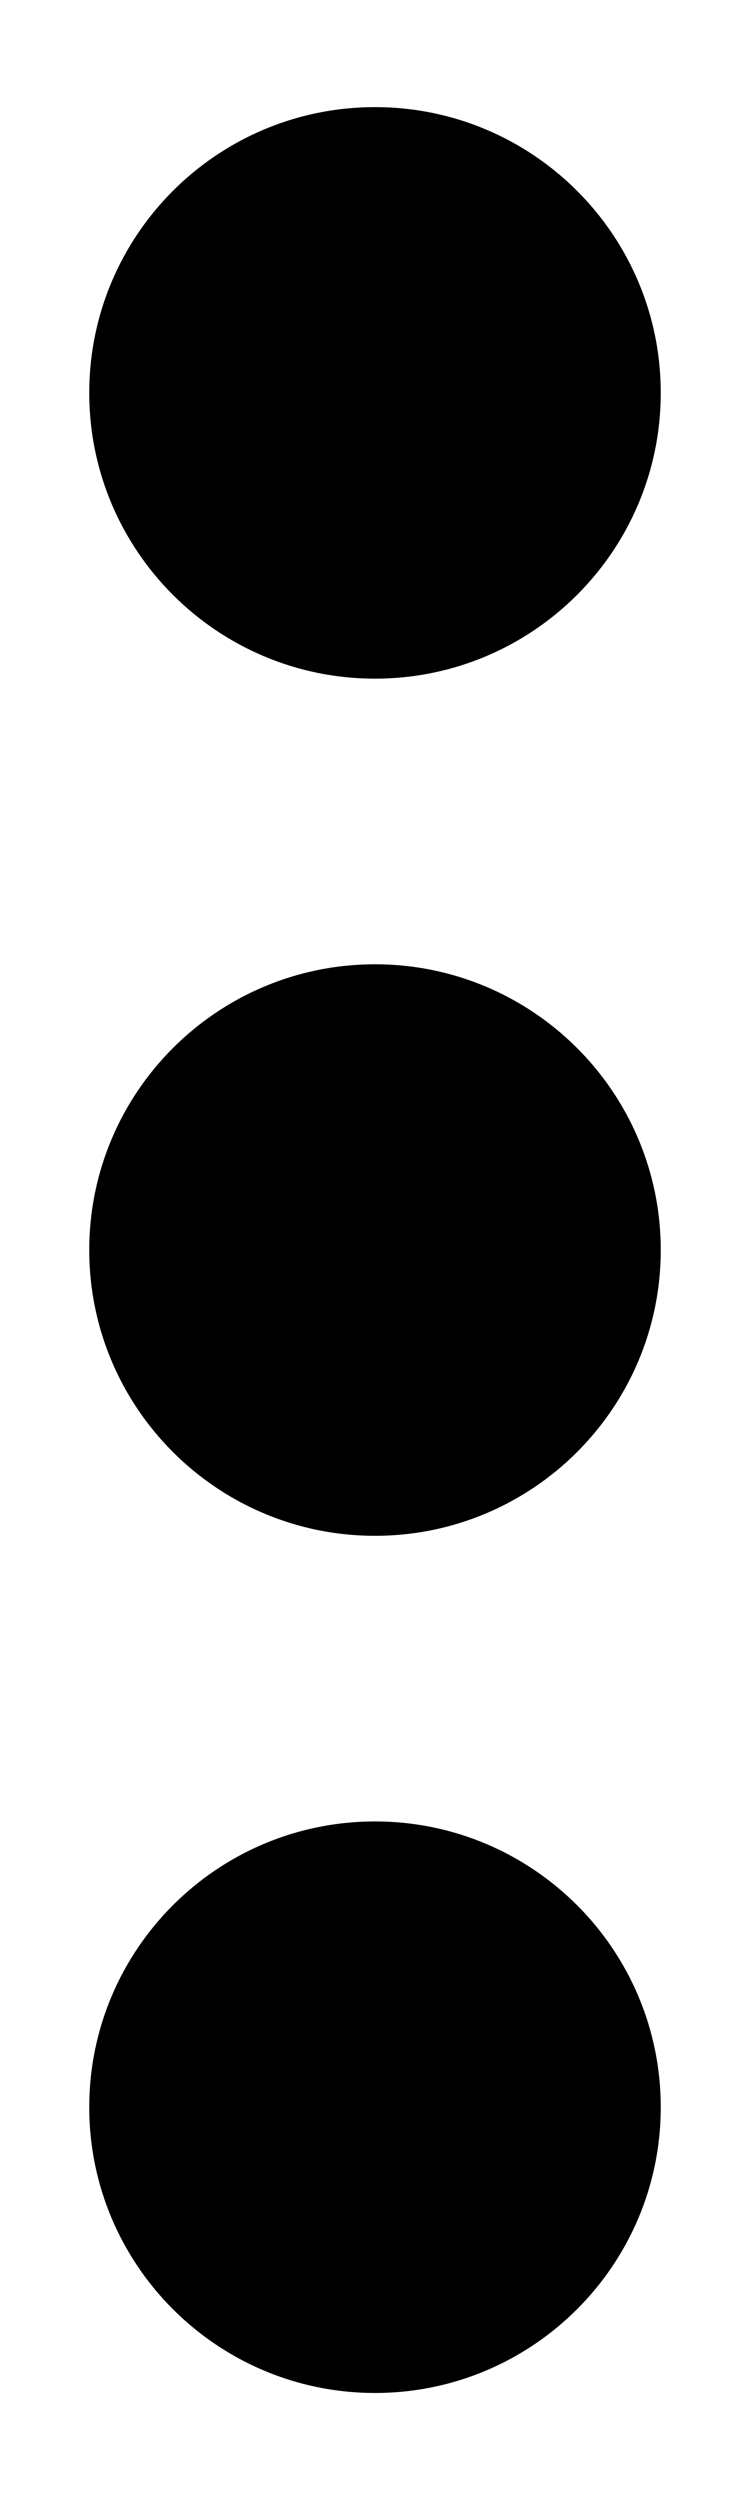 <svg width="6" height="20" viewBox="0 0 6 20" fill="none" xmlns="http://www.w3.org/2000/svg">
<path fill-rule="evenodd" clip-rule="evenodd" d="M3 14.571C4.262 14.571 5.286 15.595 5.286 16.857C5.286 18.119 4.262 19.143 3 19.143C1.738 19.143 0.714 18.119 0.714 16.857C0.714 15.595 1.738 14.571 3 14.571ZM3 7.714C4.262 7.714 5.286 8.738 5.286 10C5.286 11.262 4.262 12.286 3 12.286C1.738 12.286 0.714 11.262 0.714 10C0.714 8.738 1.738 7.714 3 7.714ZM5.286 3.143C5.286 1.88 4.262 0.857 3 0.857C1.738 0.857 0.714 1.88 0.714 3.143C0.714 4.405 1.738 5.429 3 5.429C4.262 5.429 5.286 4.405 5.286 3.143Z" fill="black"/>
</svg>
